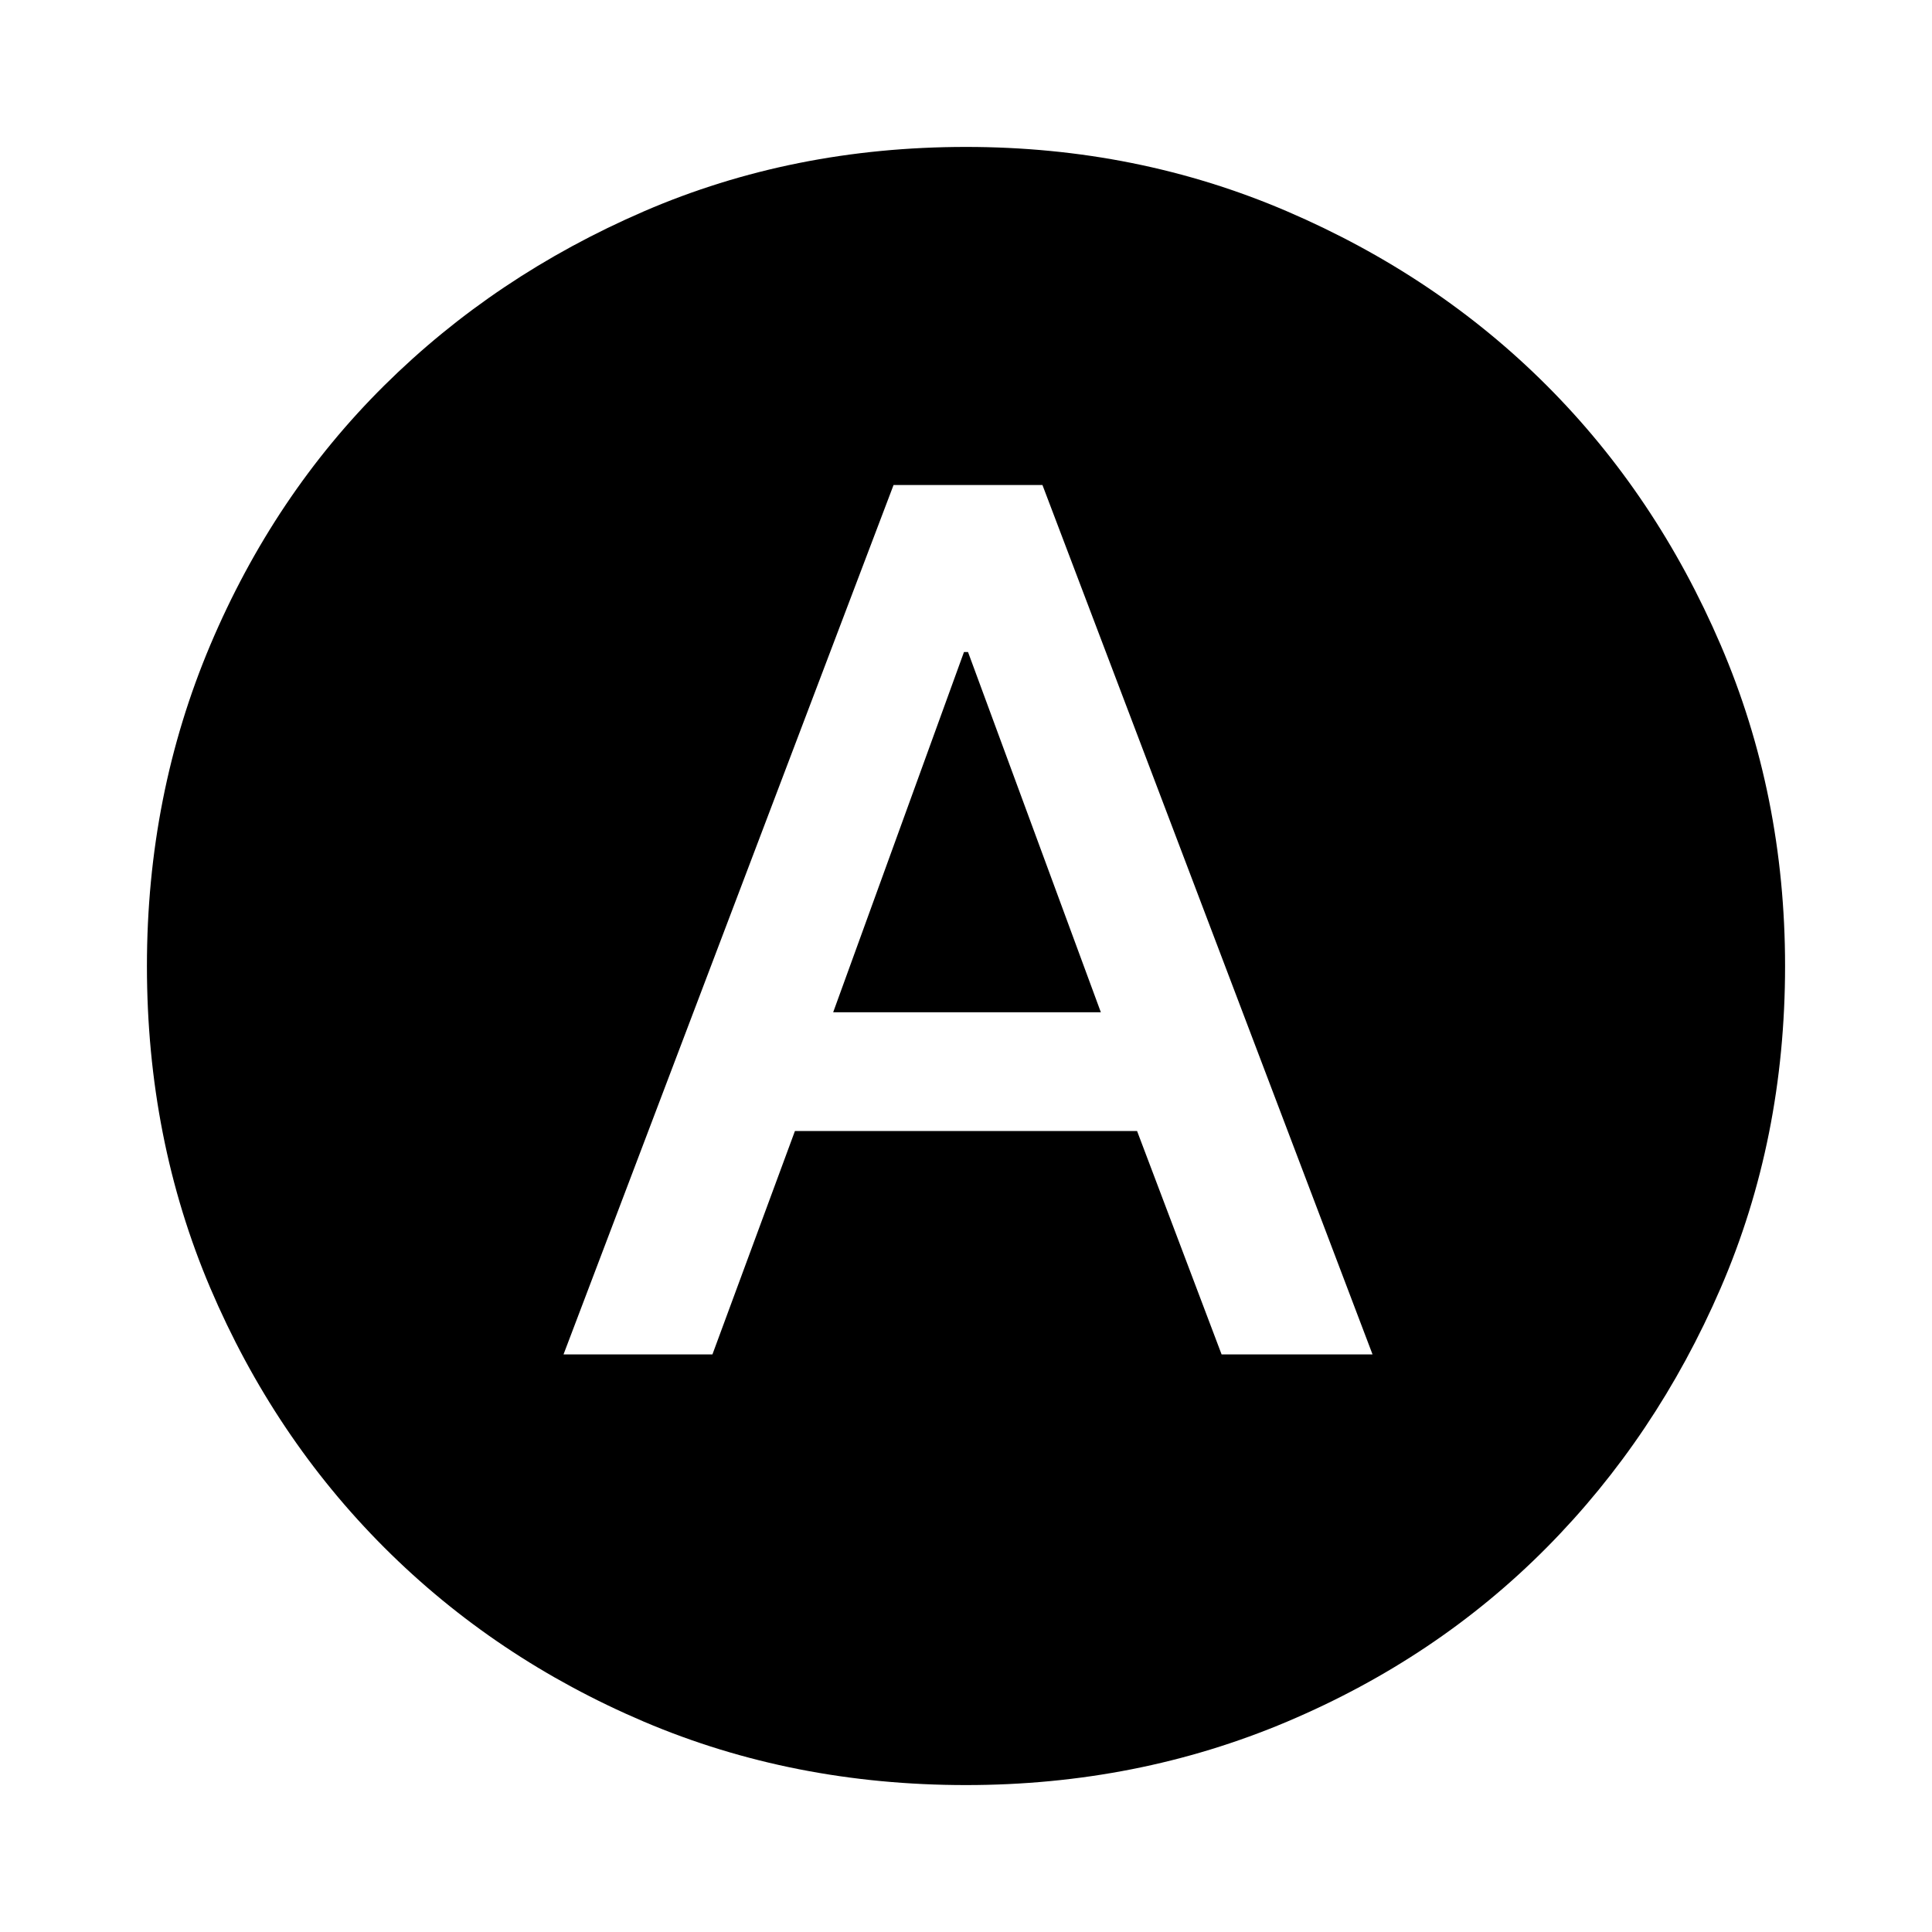 <svg xmlns="http://www.w3.org/2000/svg" height="40" width="40"><path d="M11.667 28.042h3.083l1.708-4.625h7.084l1.75 4.625h3.125l-6.834-18H18.5Zm5.583-7.084 2.708-7.458h.084l2.75 7.458Zm2.75 16q-3.583 0-6.667-1.312-3.083-1.313-5.375-3.604-2.291-2.292-3.604-5.375Q3.042 23.583 3.042 20q0-3.542 1.312-6.646 1.313-3.104 3.604-5.375 2.292-2.271 5.375-3.604Q16.417 3.042 20 3.042q3.542 0 6.646 1.333t5.375 3.604q2.271 2.271 3.604 5.375 1.333 3.104 1.333 6.646 0 3.583-1.333 6.667-1.333 3.083-3.604 5.375-2.271 2.291-5.375 3.604-3.104 1.312-6.646 1.312Z"/></svg>